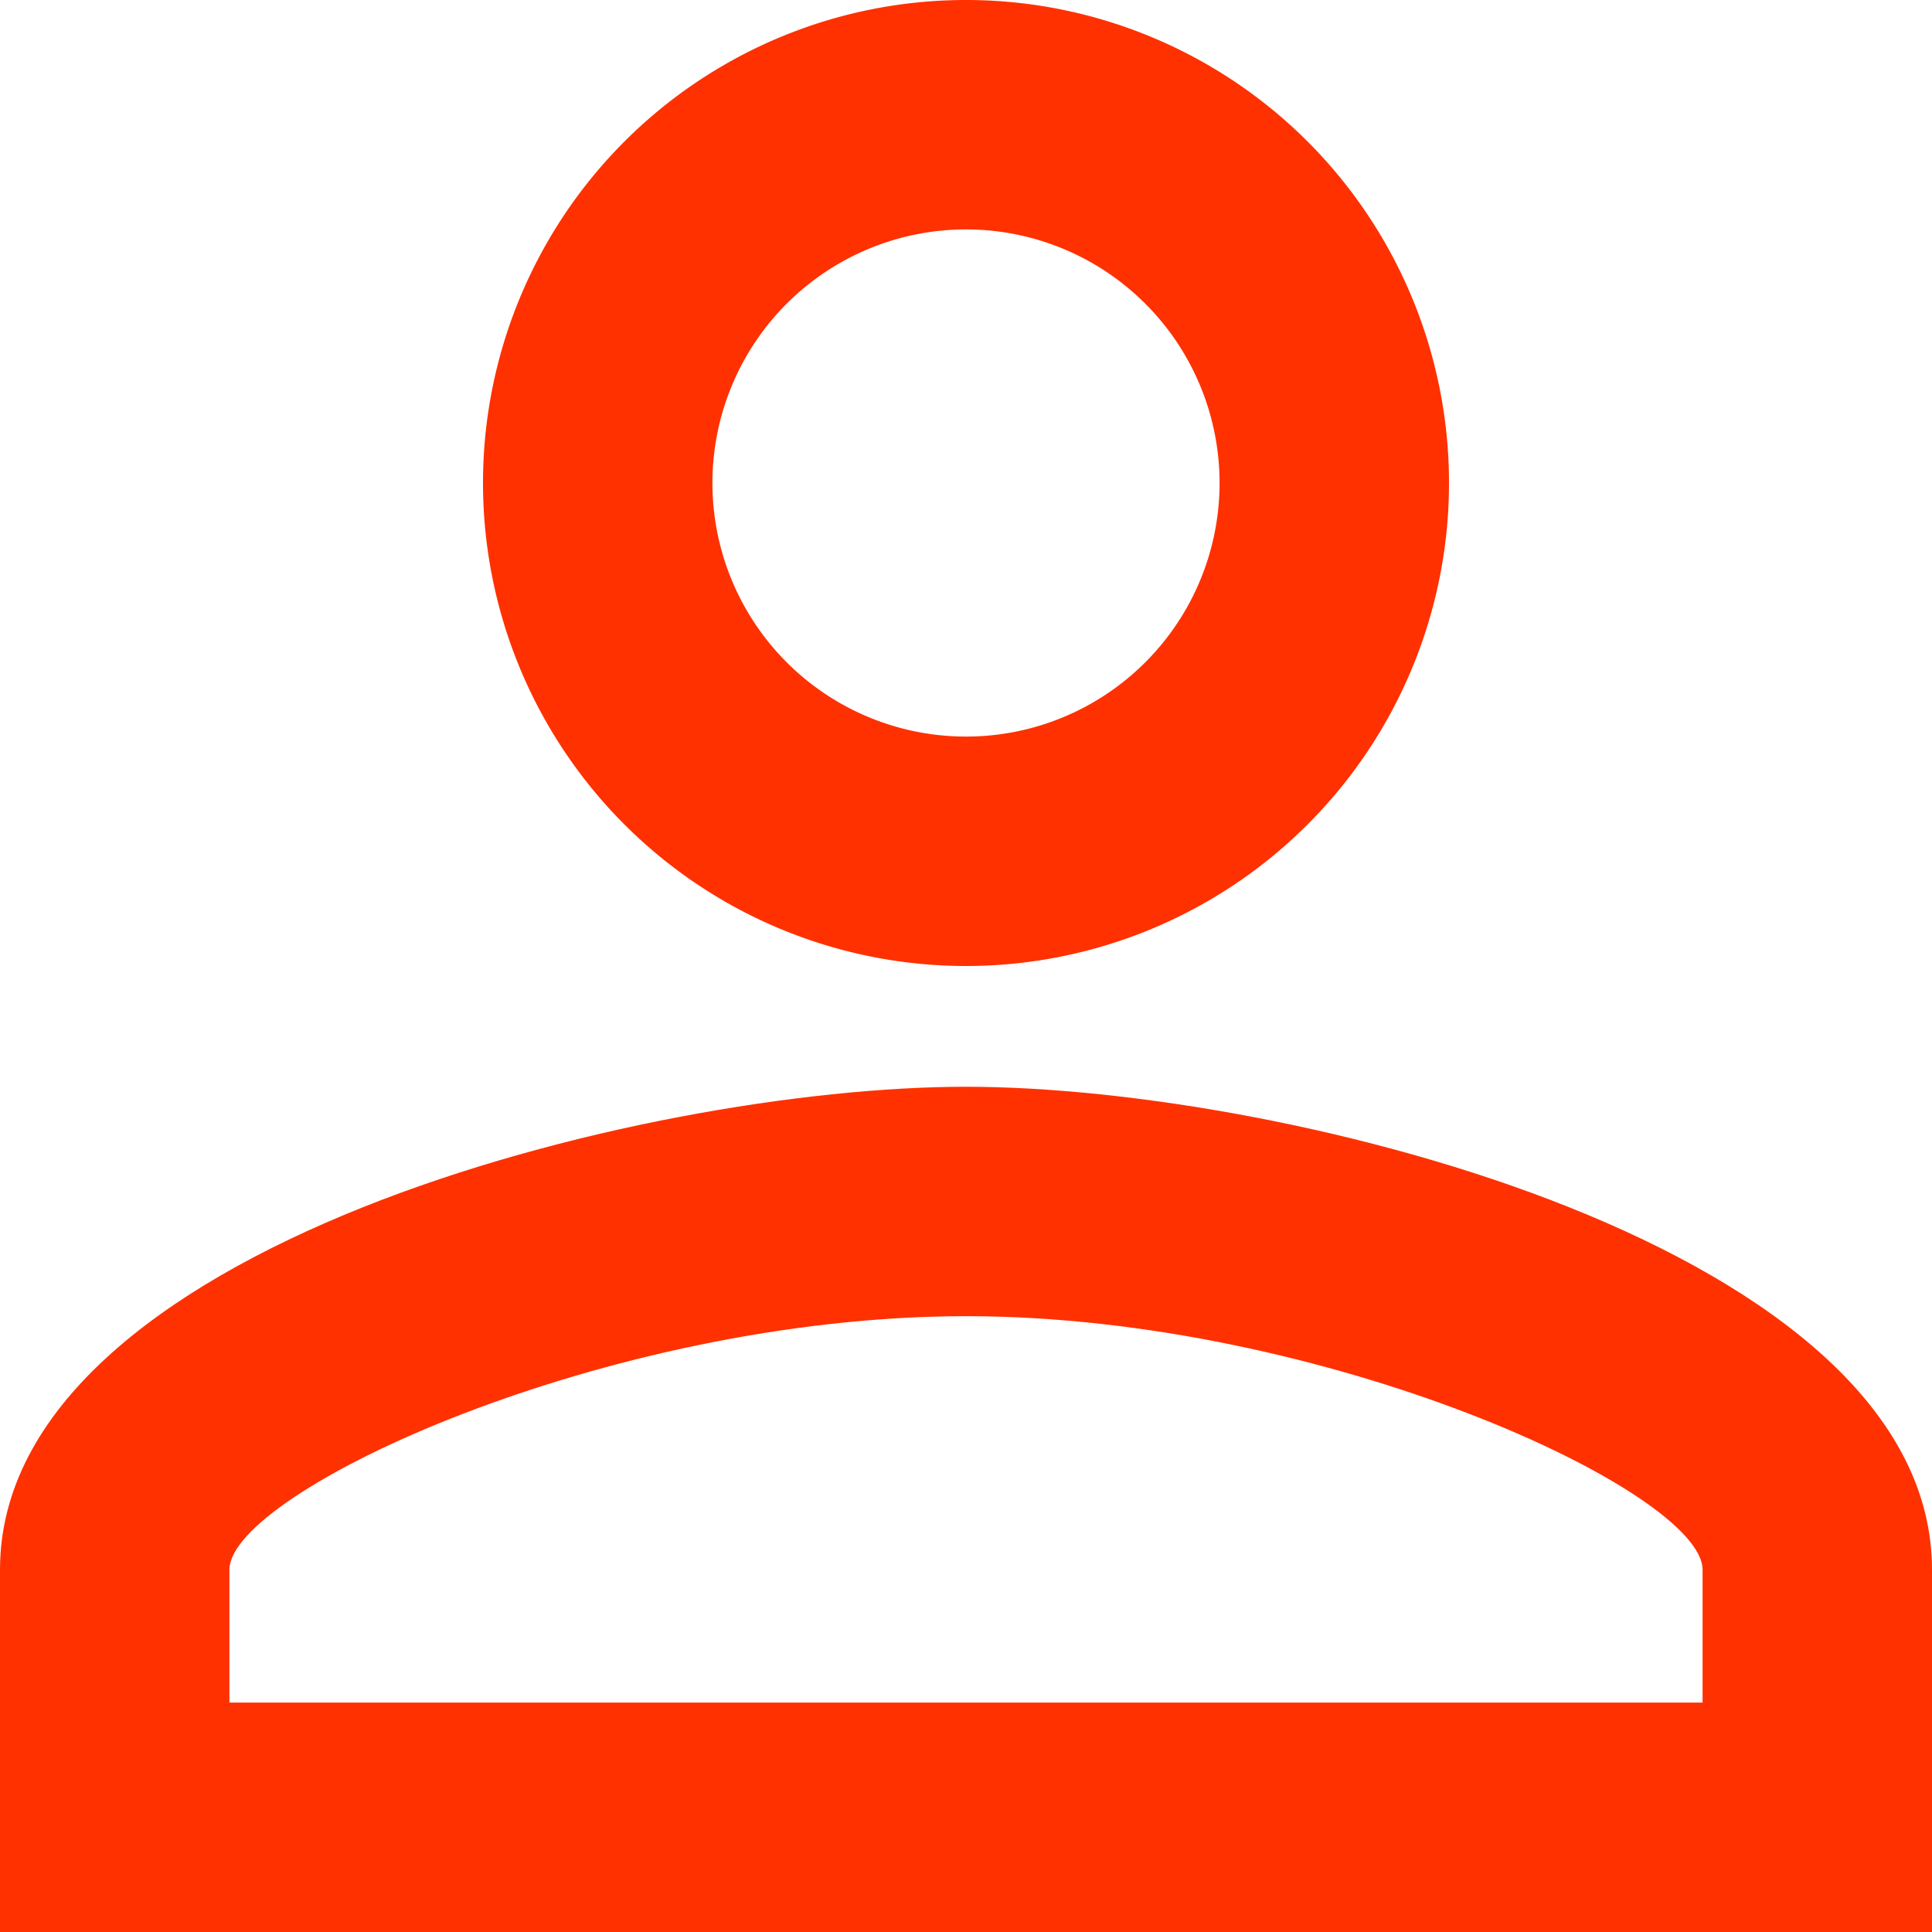 <svg xmlns="http://www.w3.org/2000/svg" width="24" height="24" viewBox="0 0 24 24"><defs><style>.a{fill:#ff3100;}</style></defs><path class="a" d="M12,192c-4,0-12,2-12,6v4.5H24V198C24,194,16,192,12,192Zm9.15,7.65H2.85V198c0-.967,4.688-3.15,9.15-3.15s9.15,2.182,9.15,3.15v1.65Z" transform="translate(0 -178.5)"/><path class="a" d="M91.333,12a6,6,0,1,0-6-6A6,6,0,0,0,91.333,12Zm0-9.15A3.15,3.15,0,1,1,88.183,6,3.15,3.15,0,0,1,91.333,2.85Z" transform="translate(-79.333)"/></svg>